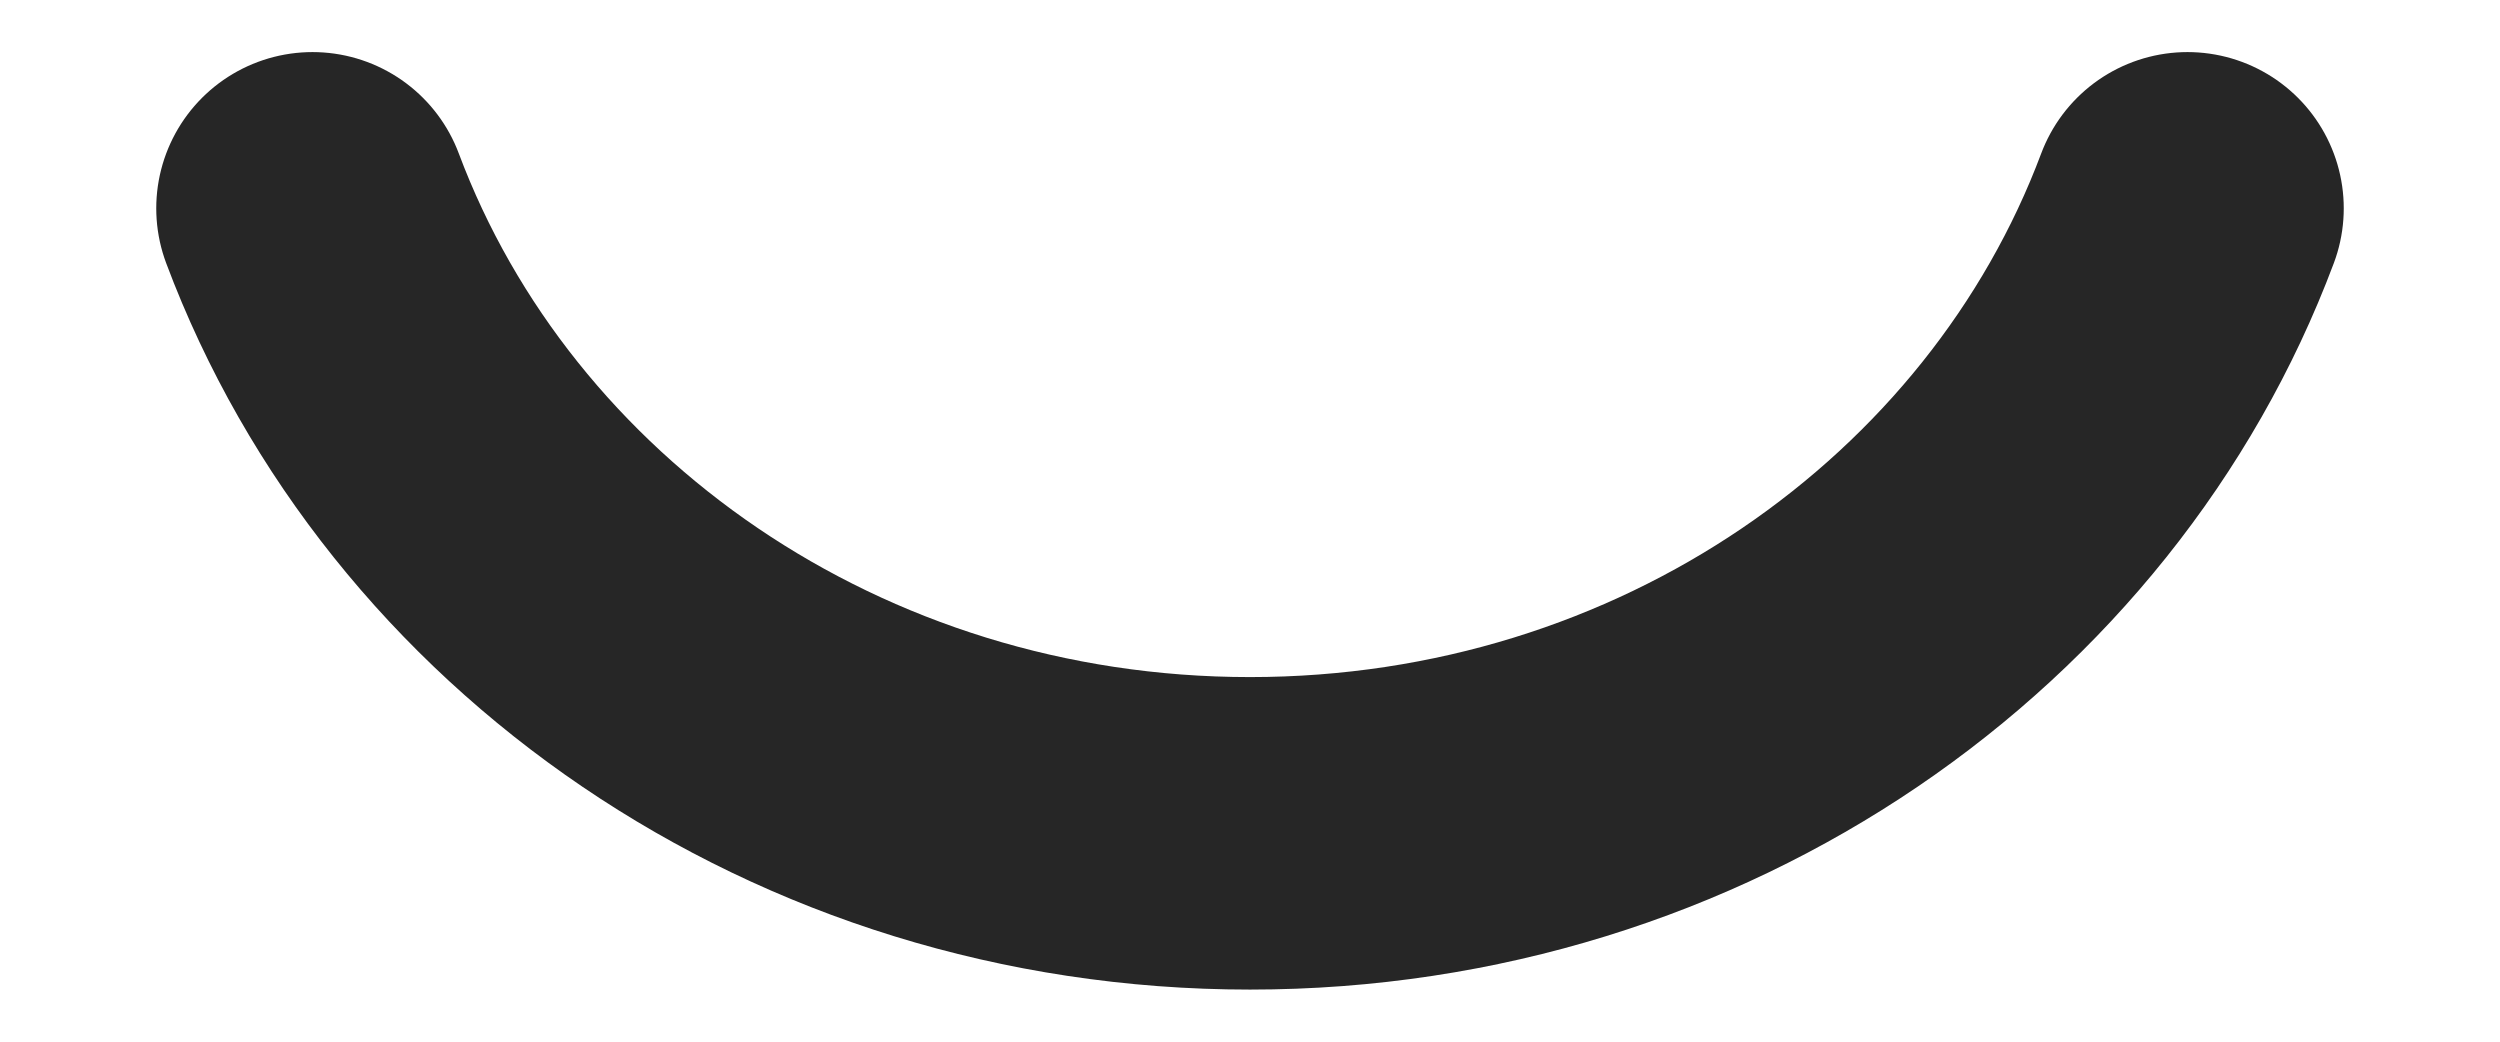 <svg width="12" height="5" viewBox="0 0 12 5" fill="none" xmlns="http://www.w3.org/2000/svg">
<path d="M1.5 1C2.155 2.748 3.922 4 6 4C8.078 4 9.845 2.748 10.5 1" stroke="#262626" stroke-width="1.5" stroke-linecap="round"/>
</svg>
